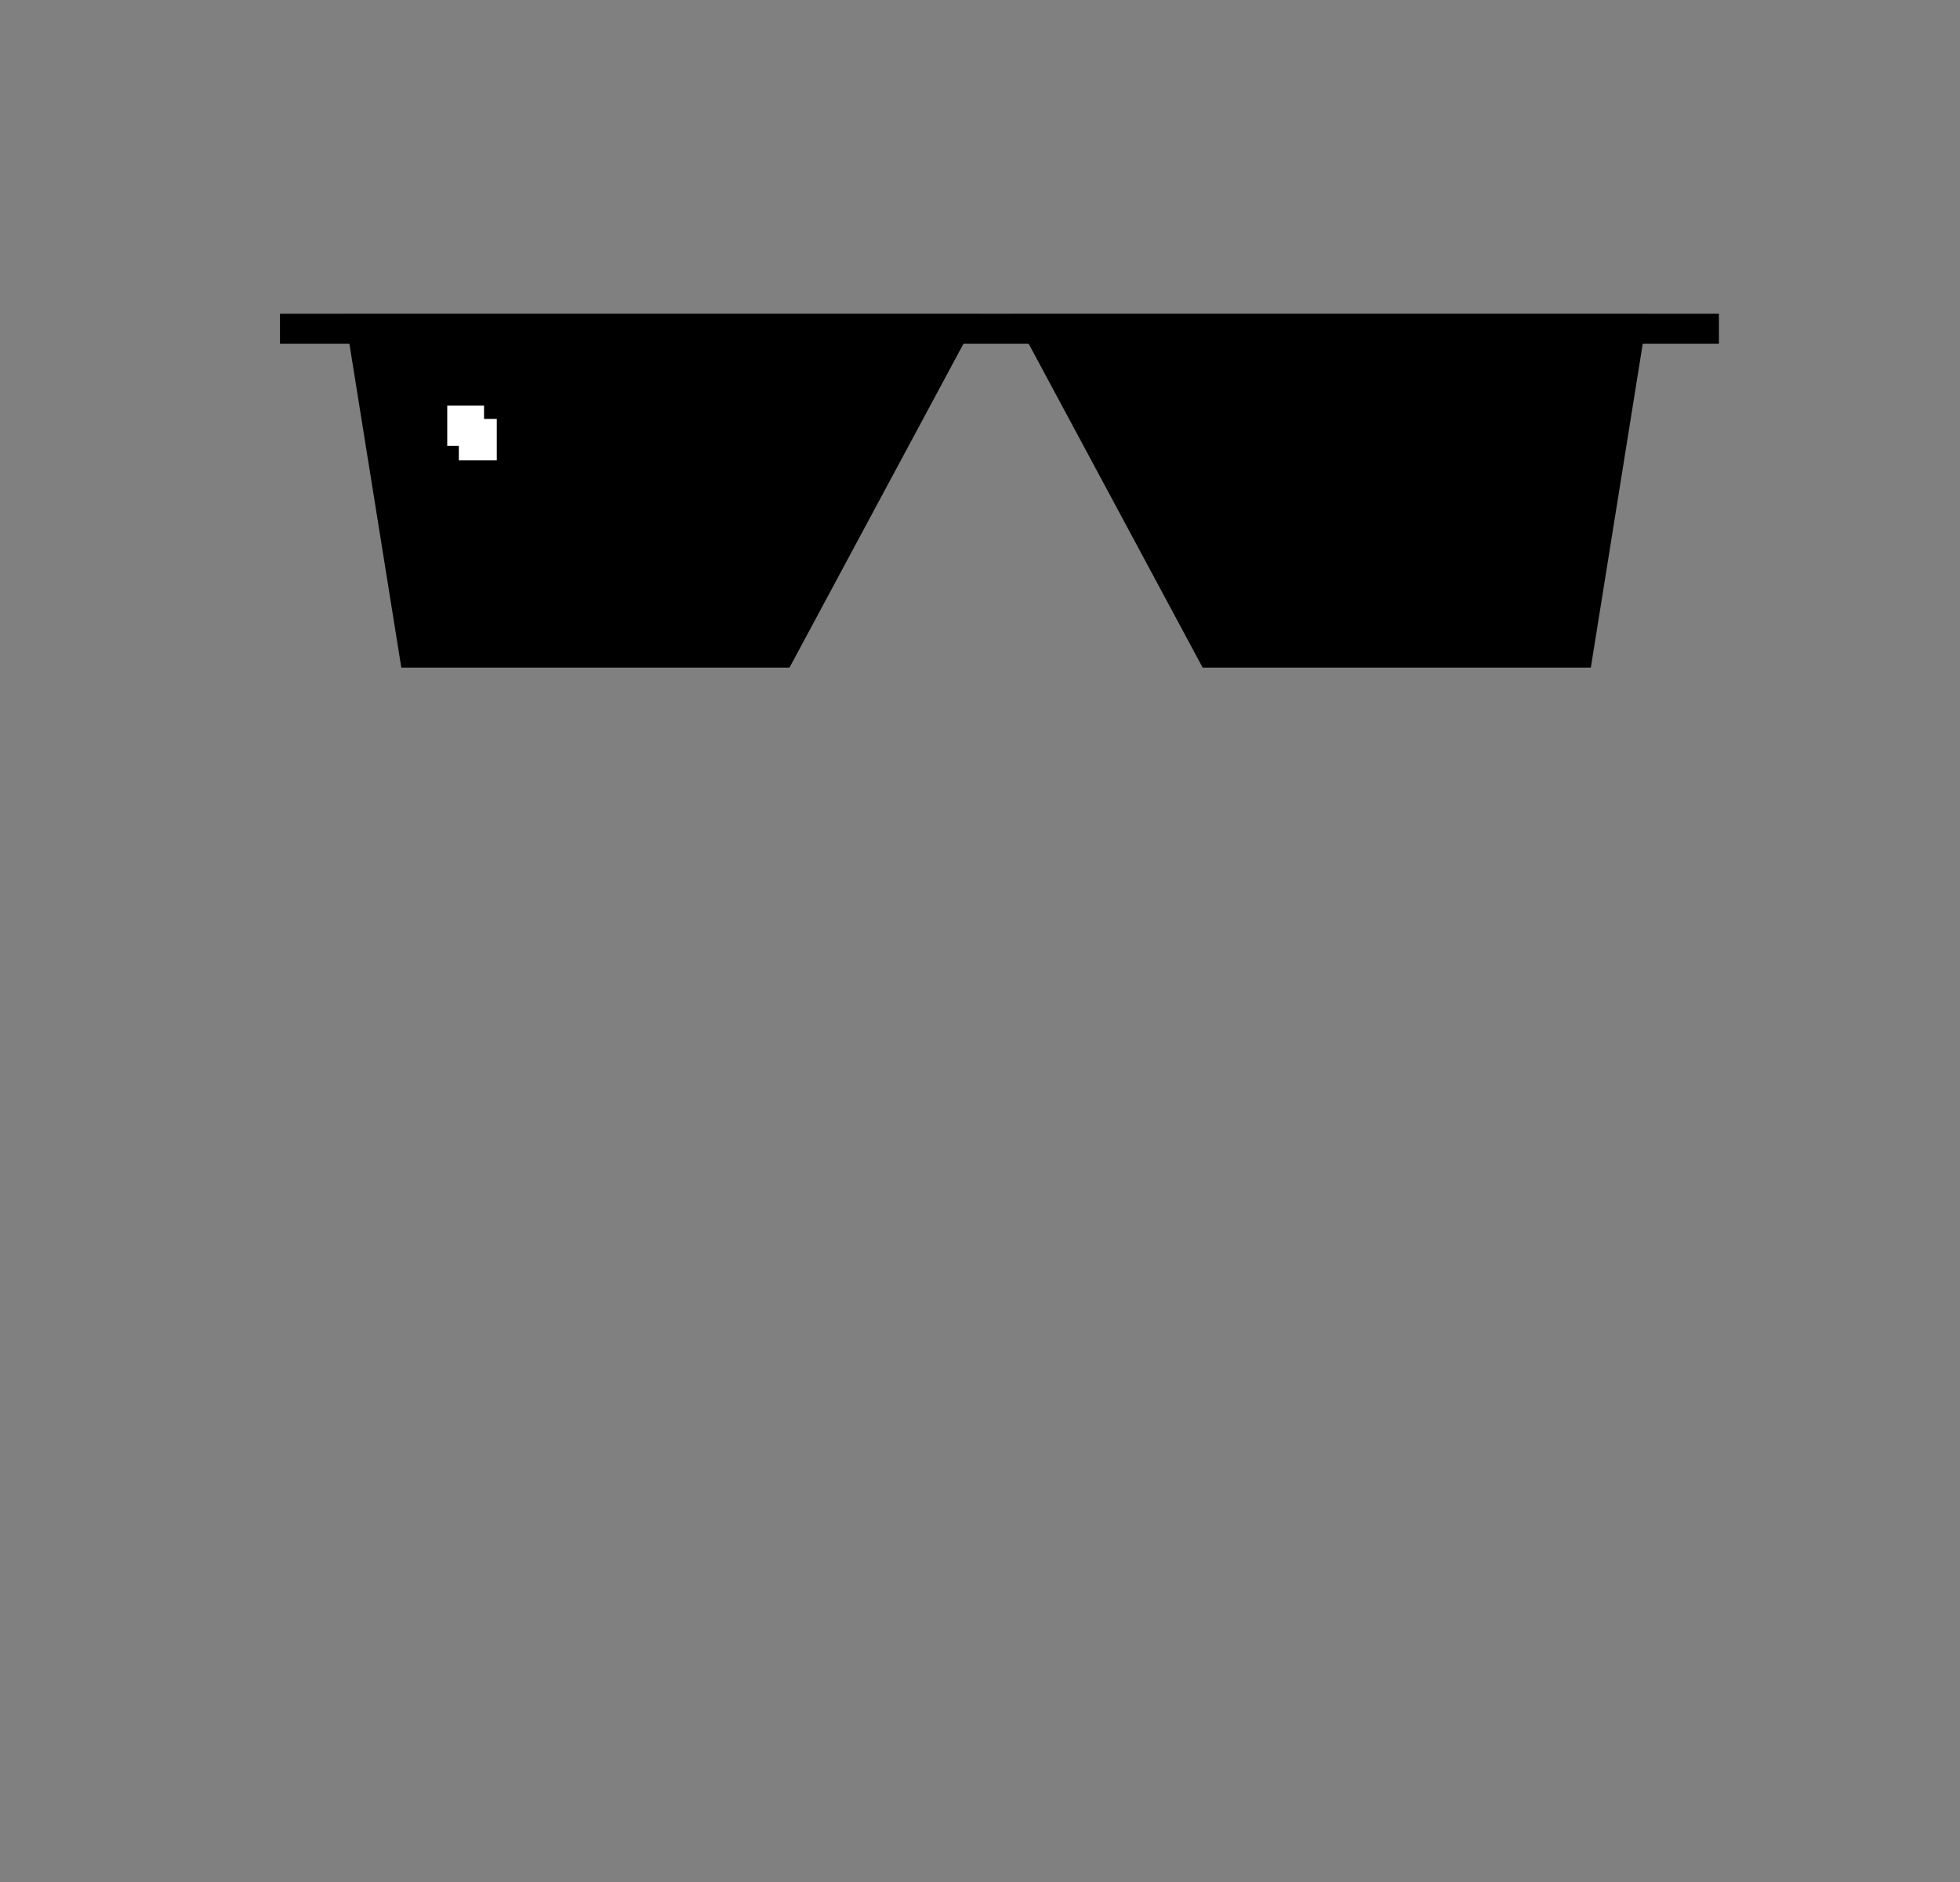 <?xml version="1.0" encoding="UTF-8" standalone="no"?>
<svg
   width="380"
   height="365"
   style=""
   version="1.1"
   id="svg990"
   sodipodi:docname="eye3.svg"
   inkscape:version="1.2.1 (9c6d41e410, 2022-07-14)"
   xml:space="preserve"
   xmlns:inkscape="http://www.inkscape.org/namespaces/inkscape"
   xmlns:sodipodi="http://sodipodi.sourceforge.net/DTD/sodipodi-0.dtd"
   xmlns="http://www.w3.org/2000/svg"
   xmlns:svg="http://www.w3.org/2000/svg"
   xmlns:rdf="http://www.w3.org/1999/02/22-rdf-syntax-ns#"
   xmlns:cc="http://creativecommons.org/ns#"
   xmlns:dc="http://purl.org/dc/elements/1.1/"><rect width="100%" height="100%" fill="#808080" stroke="none"/><defs
     id="defs994"><style
       type="text/css"
       id="style229">
   <![CDATA[
    .str0 {stroke:#828282;stroke-width:41.67;stroke-miterlimit:2.613}
    .str1 {stroke:black;stroke-width:6.94;stroke-miterlimit:2.613}
    .fil1 {fill:black}
    .fil0 {fill:white}
   ]]>
  </style><style
       type="text/css"
       id="style352">
   <![CDATA[
    .str1 {stroke:#288ABF;stroke-width:41.67;stroke-miterlimit:2.613}
    .str0 {stroke:#6E6E6E;stroke-width:41.67;stroke-miterlimit:2.613}
    .str2 {stroke:#DE2A2A;stroke-width:41.67;stroke-miterlimit:2.613}
    .fil1 {fill:#5AC2FA}
    .fil2 {fill:#FC5B5B}
    .fil0 {fill:white}
   ]]>
  </style><style
       type="text/css"
       id="style507">
   <![CDATA[
    .str0 {stroke:black;stroke-width:41.67;stroke-miterlimit:2.613}
    .str1 {stroke:black;stroke-width:6.94;stroke-miterlimit:2.613}
    .fil0 {fill:black}
    .fil1 {fill:white}
   ]]>
  </style></defs><sodipodi:namedview
     id="namedview992"
     pagecolor="#505050"
     bordercolor="#eeeeee"
     borderopacity="1"
     inkscape:showpageshadow="0"
     inkscape:pageopacity="0"
     inkscape:pagecheckerboard="0"
     inkscape:deskcolor="#505050"
     showgrid="false"
     inkscape:zoom="0.7884725"
     inkscape:cx="337.9953"
     inkscape:cy="129.36406"
     inkscape:window-width="1920"
     inkscape:window-height="1017"
     inkscape:window-x="-8"
     inkscape:window-y="-8"
     inkscape:window-maximized="1"
     inkscape:current-layer="svg990" /><title
     id="title976">my vector image</title><!-- Created with Vector Paint - http://www.vectorpaint.yaks.com/ https://chrome.google.com/webstore/detail/hnbpdiengicdefcjecjbnjnoifekhgdo --><g
     class="currentLayer"
     style="display:none"
     id="g988"><title
       id="title979">Layer 1</title><path
       fill="#4a90d6"
       fill-opacity="1"
       stroke="#222222"
       stroke-opacity="1"
       stroke-width="2"
       stroke-dasharray="none"
       stroke-linejoin="round"
       stroke-linecap="butt"
       stroke-dashoffset=""
       fill-rule="nonzero"
       opacity="1"
       d="M 52.423,168.5 C 52.423,75.959 113.061,1 187.923,1 c 74.862,0 135.5,74.959 135.5,167.5 0,92.541 -60.638,167.5 -135.5,167.5 C 113.061,336 52.423,261.041 52.423,168.5 Z"
       id="svg_1"
       class="" /><path
       fill="#4a90d6"
       fill-opacity="1"
       stroke="#222222"
       stroke-opacity="1"
       stroke-width="2"
       stroke-dasharray="none"
       stroke-linejoin="round"
       stroke-linecap="butt"
       stroke-dashoffset=""
       fill-rule="nonzero"
       opacity="1"
       d="M 1,331.5 C 1,313.544 39.934,299 88,299 136.066,299 175,313.544 175,331.5 175,349.456 136.066,364 88,364 39.934,364 1,349.456 1,331.5 Z"
       id="svg_2"
       class="" /><path
       fill="#4a90d6"
       fill-opacity="1"
       stroke="#222222"
       stroke-opacity="1"
       stroke-width="2"
       stroke-dasharray="none"
       stroke-linejoin="round"
       stroke-linecap="butt"
       stroke-dashoffset=""
       fill-rule="nonzero"
       opacity="1"
       d="m 201.952,330.865 c 0,-17.956 38.934,-32.5 87,-32.5 48.066,0 87,14.544 87,32.5 0,17.956 -38.934,32.5 -87,32.5 -48.066,0 -87,-14.544 -87,-32.5 z"
       class=""
       id="svg_3" /><path
       fill="#000000"
       fill-opacity="1"
       stroke="#222222"
       stroke-opacity="1"
       stroke-width="2"
       stroke-dasharray="none"
       stroke-linejoin="round"
       stroke-linecap="butt"
       stroke-dashoffset=""
       fill-rule="nonzero"
       opacity="1"
       d="M 2.904,324.18 H 29.888"
       id="svg_4"
       class="" /><path
       fill="#000000"
       fill-opacity="1"
       stroke="#222222"
       stroke-opacity="1"
       stroke-width="2"
       stroke-dasharray="none"
       stroke-linejoin="round"
       stroke-linecap="butt"
       stroke-dashoffset=""
       fill-rule="nonzero"
       opacity="1"
       d="M 1.846,333.704 H 29.359"
       id="svg_5"
       class="" /><path
       fill="#000000"
       fill-opacity="1"
       stroke="#222222"
       stroke-opacity="1"
       stroke-width="2"
       stroke-dasharray="none"
       stroke-linejoin="round"
       stroke-linecap="butt"
       stroke-dashoffset=""
       fill-rule="nonzero"
       opacity="1"
       d="m 348.935,334.762 h 24.868"
       id="svg_7"
       class="" /><path
       fill="#000000"
       fill-opacity="1"
       stroke="#222222"
       stroke-opacity="1"
       stroke-width="2"
       stroke-dasharray="none"
       stroke-linejoin="round"
       stroke-linecap="butt"
       stroke-dashoffset=""
       fill-rule="nonzero"
       opacity="1"
       d="m 351.581,323.651 h 22.222"
       id="svg_9"
       class="" /></g><g
     id="g68"
     transform="translate(4.634,-0.803)"
     style="display:none"><g
       class="currentLayer"
       style="display:none"
       id="g988-9"><title
         id="title979-2">Layer 1</title><path
         fill="#4a90d6"
         fill-opacity="1"
         stroke="#222222"
         stroke-opacity="1"
         stroke-width="2"
         stroke-dasharray="none"
         stroke-linejoin="round"
         stroke-linecap="butt"
         stroke-dashoffset=""
         fill-rule="nonzero"
         opacity="1"
         d="M 52.423,168.5 C 52.423,75.959 113.061,1 187.923,1 c 74.862,0 135.5,74.959 135.5,167.5 0,92.541 -60.638,167.5 -135.5,167.5 C 113.061,336 52.423,261.041 52.423,168.5 Z"
         id="svg_1-5"
         class="" /><path
         fill="#4a90d6"
         fill-opacity="1"
         stroke="#222222"
         stroke-opacity="1"
         stroke-width="2"
         stroke-dasharray="none"
         stroke-linejoin="round"
         stroke-linecap="butt"
         stroke-dashoffset=""
         fill-rule="nonzero"
         opacity="1"
         d="M 1,331.5 C 1,313.544 39.934,299 88,299 136.066,299 175,313.544 175,331.5 175,349.456 136.066,364 88,364 39.934,364 1,349.456 1,331.5 Z"
         id="svg_2-6"
         class="" /><path
         fill="#4a90d6"
         fill-opacity="1"
         stroke="#222222"
         stroke-opacity="1"
         stroke-width="2"
         stroke-dasharray="none"
         stroke-linejoin="round"
         stroke-linecap="butt"
         stroke-dashoffset=""
         fill-rule="nonzero"
         opacity="1"
         d="m 201.952,330.865 c 0,-17.956 38.934,-32.5 87,-32.5 48.066,0 87,14.544 87,32.5 0,17.956 -38.934,32.5 -87,32.5 -48.066,0 -87,-14.544 -87,-32.5 z"
         class=""
         id="svg_3-0" /><path
         fill="#000000"
         fill-opacity="1"
         stroke="#222222"
         stroke-opacity="1"
         stroke-width="2"
         stroke-dasharray="none"
         stroke-linejoin="round"
         stroke-linecap="butt"
         stroke-dashoffset=""
         fill-rule="nonzero"
         opacity="1"
         d="M 2.904,324.18 H 29.888"
         id="svg_4-44"
         class="" /><path
         fill="#000000"
         fill-opacity="1"
         stroke="#222222"
         stroke-opacity="1"
         stroke-width="2"
         stroke-dasharray="none"
         stroke-linejoin="round"
         stroke-linecap="butt"
         stroke-dashoffset=""
         fill-rule="nonzero"
         opacity="1"
         d="M 1.846,333.704 H 29.359"
         id="svg_5-6"
         class="" /><path
         fill="#000000"
         fill-opacity="1"
         stroke="#222222"
         stroke-opacity="1"
         stroke-width="2"
         stroke-dasharray="none"
         stroke-linejoin="round"
         stroke-linecap="butt"
         stroke-dashoffset=""
         fill-rule="nonzero"
         opacity="1"
         d="m 348.935,334.762 h 24.868"
         id="svg_7-8"
         class="" /><path
         fill="#000000"
         fill-opacity="1"
         stroke="#222222"
         stroke-opacity="1"
         stroke-width="2"
         stroke-dasharray="none"
         stroke-linejoin="round"
         stroke-linecap="butt"
         stroke-dashoffset=""
         fill-rule="nonzero"
         opacity="1"
         d="m 351.581,323.651 h 22.222"
         id="svg_9-0"
         class="" /></g><g
       class="currentLayer"
       id="g1055"
       transform="matrix(0.077,0,0,0.078,32.734,1.154)"
       style="clip-rule:evenodd;display:inline;fill-rule:evenodd;image-rendering:optimizeQuality;shape-rendering:geometricPrecision;text-rendering:geometricPrecision"><title
         id="title1040">Layer 1</title><g
         id="Layer_x0020_1"
         class=""
         inkscape:label="Layer 1"
         inkscape:groupmode="layer"><g
           id="_3121693591840"><path
             class="fil0"
             d="m 1492.825,4283.758 c -182.93,260.2 -442.92,292.55 -747.28,246.82 -138.31,-20.78 -75.63,-34.12 -125.55,-22.22 -23.43,-19.32 -11.46,-6.41 -31.08,-42.75 v -0.01 c 10.65,-39.91 2,-24.56 20.31,-48.8 l -10.46,2.5 90.05,-90.38 c 76.91,-61.54 391.95,-181.49 354.19,-263.46 60.28,-124.22 209.84,-176.05 334.06,-115.77 124.22,60.28 176.05,209.84 115.77,334.06 z"
             id="svg_1-7"
             style="fill:#d550e6" /></g><path
           class="fil1"
           d="m 1267.916,4174.608 c -98.14,202.24 -379.81,187.83 -653.3,287.97 l -25.7,3.02"
           id="svg_2-2"
           style="fill:none" /><path
           class="fil1"
           d="m 588.926,4174.608 c 98.14,202.24 379.81,187.83 653.3,287.97 l 25.7,3.02"
           id="svg_3-2"
           style="fill:none" /><g
           id="_3121693590640"><path
             class="fil0"
             d="m 2817.405,3989.788 c 197.2,261.85 285.22,230.1 413.13,377.67 l 58.43,85.83 c -6.8,16.07 -26.91,1.07 -53.31,20.96 -2.18,0.46 -5.79,1.77 -0.34,0.26 -0.95,0.72 -1.91,1.49 -2.87,2.31 5.79,-2.74 4.98,-2.93 3.21,-2.56 l -0.34,0.26 c 3.74,-1.04 11.72,-3.39 27.36,-8.26 l 66.33,77.78 -7.25,17.07 -0.57,0.23 -0.71,-1.83 c -2.05,-0.46 -45.51,10 -62.1,14.03 l 15.18,17.8 c 38.48,-11.95 15.26,-5.54 29.58,-10.16 -56.35,43.08 -126.56,-5.11 -199.73,-16.06 -334.73,-50.1 -303.29,0.11 -633.71,-216.01 -99.22,-96.02 -101.81,-254.29 -5.79,-353.5 96.02,-99.22 254.29,-101.81 353.5,-5.79 z m 395.73,530.7 c 0.17,-5.48 0.76,-12.8 1.12,-23.54 l -7.01,16.63 z"
             id="svg_4-4"
             style="fill:#d550e6" /></g><path
           class="fil1"
           d="m 2643.546,4169.428 c 277.64,268.7 410.12,186 588.55,346.93 46.41,41.85 42.14,-27.78 19.9,58.7"
           id="svg_5-8"
           style="fill:none" /><ellipse
           class="fil2"
           cx="2013.786"
           cy="2473.398"
           rx="1776.1"
           ry="2152.31"
           id="svg_6"
           style="fill:#e26af2" /><g
           id="_3121693592416"><path
             class="fil2"
             d="m 1964.545,4571.428 -0.13,0.03 c 185.83,2.69 176.58,-184.11 269.69,-112.34 239.24,184.41 163.76,59.86 259.33,-26.77 45.79,-41.5 261.14,-4.15 289.51,-139.4 38.73,-184.64 168.23,-175.5 288.88,-212.38 -39.4,-151.28 176.17,-199.75 284.7,-254.97 -1.67,-3.08 -3.6,-6.58 -5.86,-10.59 -156.58,-277.24 140.81,-318.28 217.99,-355.17 l -8.48,-18.78 c -135.84,-266.72 -193.6,-395.9 70.6,-586.54 -21.98,-48.61 -44.72,-78.81 -72.17,-130.11 -134.51,-251.39 -38.29,-291.7 30.69,-378.56 -28.09,-25.77 -56.45,-56.17 -56.45,-56.17 -94.42,-123.09 -14.01,-220.04 52.14,-296.48 -62.44,-35.58 -120.09,-71.14 -157.87,-145.58 -68.91,-135.79 -12.34,-207.53 34.53,-285.88 -106.43,-63.26 -245.8,-95.96 -319.31,-208.49 -80.5,-123.22 -36.35,-189.04 0.23,-274.52 l -8.67,-3.61 c -161.56,-67.36 -249.9,-137.06 -252.26,-270.23 -112.71,31.81 -247.59,51.86 -342.67,-3.61 -88.17,-51.43 -116.43,-109.33 -123.89,-170.83 -163.52,56.63 -289.65,-8.81 -415.91,-151.22 -85.3,23.62 -168.52,20.75 -277.98,1.01 -88.57,90.04 -174.22,139.88 -283.96,135.23 -19.11,52.98 -43.61,87.39 -104,154.17 l 4.45,-9.59 c -66.3,90.08 -160.99,67.89 -287.32,63.78 -17.72,55.33 -31.25,81.39 -93.2,172 -107.67,157.47 -59.66,73.41 -164.23,259.59 -143.83,256.08 -162.33,191.83 -289.82,269.63 -2.84,222.34 127.65,600.89 -185.86,693.1 7.22,49.96 31.63,117.33 40.26,141.85 81.56,231.5 230.62,384.67 49.16,540.05 61.65,112.52 377.63,328.54 133.18,549.12 84.53,135.09 274.35,202.17 279.57,376.64 5.86,195.78 400.28,144.98 345.26,320.33 48,93.13 174.08,121.19 257.83,161.92 131.59,64 139.78,139.6 213.42,230.44 l -0.18,0.74 c 42.11,-13.09 174.38,-58.41 216.55,-39.37 30.95,13.98 -1.68,22.27 112.28,71.56 z m -12.49,3.02 -0.88,0.21 c 0.6,0.42 1.19,0.8 1.77,1.14 -0.26,-0.48 -0.55,-0.93 -0.89,-1.35 z m -22.68,5.11 c -97.96,20.76 -58.39,-7.97 -103.4,-24.96 2.02,2.29 2.32,2.36 4.91,3.9 l 0.06,0.55 c -220.93,68.33 -179.44,158.74 -341.39,-29.36 -126.81,-147.29 -435.11,-137.94 -496.17,-345.48 -201.23,-55.34 -364.94,-132.1 -388.03,-364.73 0.03,1.12 1.5,13.53 1.07,16.03 -121.49,-152.09 -473.98,-289.08 -238.89,-566.24 -33.37,-33.85 -193.27,-217.61 -210.13,-249.1 -64.14,-119.8 -43.06,-216.67 29.27,-299.6 -104.36,-243.57 -365.18,-690.61 6.01,-802.63 l -5.3,-138.37 c -41.88,-347.06 -107.14,-441.79 237.24,-614.55 7.7,-3.87 146.35,-281.25 163.57,-307.57 130.42,-199.39 57.95,-96.11 131.12,-273.13 57.92,-140.14 213.21,-157.96 353.45,-157.44 38.39,-130.21 78.99,-270.12 280.8,-250.65 24.87,2.4 45.45,8.41 66.52,15.19 176.13,-182.27 188.25,-132.78 433.83,-126.92 112.69,2.69 204.11,-199.55 454.4,98.81 4.25,5.07 9.18,11.38 14.56,17.97 254.9,-129.91 475.12,-41.26 519.9,196.31 131.68,-29.38 226.73,-46.81 396.44,106.09 103.28,93.05 91.72,163.57 74.61,232.72 156.7,83.87 296.41,192.41 230.83,415.19 -4.68,15.89 -8.93,28.93 -13.11,40.28 155.8,85.94 454.65,237.45 274.56,530.28 59.53,42.66 132.97,118.7 152.46,167.6 42.41,106.41 3.53,215.4 -65.68,299.67 104.36,127.82 61.43,252 -66.17,389.06 58,150.3 247.7,375.16 -17.99,535.53 -67.28,40.61 -26.61,15.16 -73.97,52.73 -6.07,62.67 321.8,485.69 -152.71,585.99 32.21,67.72 71.67,156.92 -25.67,241.32 -90.38,78.37 -168.96,84.15 -262.78,120.23 20.5,227.63 -307.28,160.38 -331.14,231.2 -57.44,170.52 -213.24,246.06 -383.97,233.99 -69.02,84.31 -122.29,170.89 -266.2,95.45 -51.44,-26.96 -86.25,-62.56 -123.94,-102.41 -65.98,47.02 -111.85,114.92 -246.51,53.64 -7.09,-2.69 -11.38,-10.15 -16.96,-23.01 1.73,-1.33 3.22,-2.52 4.52,-3.6 z M 375.426,3260.208 c 2.12,-2.17 1.88,-1.56 2.41,-4.34 -1,1.57 -1.79,3 -2.41,4.34 z m -150.58,-1350.69 c 3.79,-0.87 7.49,-1.78 11.39,-2.59 -4.04,0.5 -7.82,1.38 -11.39,2.59 z M 1450.936,201.328 l 3.69,1.11 c -1.19,-0.44 -2.42,-0.81 -3.69,-1.11 z m 2007.85,925.03 c -1.42,-1.43 -2.89,-2.83 -4.42,-4.19 1.31,1.37 2.81,2.77 4.42,4.19 z m -178.08,2904.31 c -0.65,-2.46 -1.4,-4.95 -2.24,-7.5 0.81,2.55 1.5,5.01 2.24,7.5 z m 300.52,-578.43 c 0.93,-0.79 1.78,-1.59 2.46,-2.39 -0.91,0.72 -1.72,1.53 -2.46,2.39 z m 74.34,-615.12 c 3.22,-2.2 6.43,-4.41 9.73,-6.63 -3.51,0.4 -6.78,2.92 -9.73,6.63 z m -170.46,-1318.47 c 0.83,-1.78 1.66,-3.56 2.46,-5.35 -0.95,1.77 -1.77,3.56 -2.46,5.35 z m -325.53,-484.54 1,-3.12 c -0.39,1.03 -0.72,2.07 -1,3.12 z m -1004.05,-624.78 c 2.8,-1.63 5.63,-3.31 8.46,-5.07 -2.84,1.72 -5.66,3.41 -8.46,5.07 z m -1075.41,318.24 c 3.36,-9.17 6.44,-18.9 9.43,-29.22 -3.41,10.4 -6.54,20.11 -9.43,29.22 z M 315.296,2188.978 c 0.7,-2.56 0.98,-5.2 0.72,-7.92 -0.37,2.47 -0.6,5.12 -0.72,7.92 z m 219.33,1251.57 c -0.19,-0.74 -0.43,-1.53 -0.73,-2.38 l -0.24,0.74 0.96,1.64 z m 627.51,700.46 c -0.35,-1.43 -0.92,-2.73 -1.77,-3.84 0.57,1.29 1.17,2.57 1.77,3.84 z m 472.26,398.67 c -2.13,-0.08 -2.56,-0.09 -5.19,0.99 l 0.12,0.54 c 1.47,-0.43 3.17,-0.94 5.07,-1.53 z"
             id="svg_7-0"
             style="fill:#e26af2" /></g><path
           class="fil1"
           d="m 1964.545,4571.428 c -212.11,0 3.02,-109.45 -317.45,15.37 -84.65,32.97 -98.57,-198.8 -329.8,-238.09 -24.97,-4.24 -287.31,-138.55 -236.07,-230.03 7.35,-13.12 -375.59,-71.16 -368.85,-296.04 3.83,-127.94 -438.91,-299.07 -254.97,-467.36 208.17,-190.46 -412.72,-388.27 -114.64,-585.02 62.11,-41 -372.72,-669.93 -88.18,-702.43 233.17,-26.63 4.59,-573.31 97.76,-653.3 180.22,-154.71 153.35,20.82 338.11,-366.08 52.31,-109.55 174.19,-194.73 207.1,-383.46 10.24,-58.72 221.99,-35.27 291,-35.27 0.17,-1.43 56.05,-35.2 76.34,-147.14 45.81,-252.74 139.45,74.35 330.05,-174.6 90.22,-117.83 257.37,50.16 442.42,-81.63 73.4,-52.28 166.87,330.42 388,149.91 44.37,-36.22 255.1,-98.96 202.82,158.72 -40.33,198.82 279.18,-13.42 379.18,44.09 191.7,110.24 72.98,70.51 85.16,235.82 5.83,79.13 404.19,72.93 214.66,361.54 -108.81,165.7 537.29,194.83 314.43,467.36 -197.85,241.95 408.37,175.71 80.12,471.89 -156.24,140.98 269.85,92.93 -26.45,365.83 -105.98,97.61 250.06,378.21 61.73,480.72 -405.47,220.69 192.19,474.93 -123.46,624.57 -91.13,43.2 -261.05,8.43 -134.54,203.57 108.56,167.45 -337.56,177.2 -300.57,271.85 73.47,188.02 -266.64,49.9 -305.61,245.4 -18.04,90.47 -177.51,208.99 -316.7,174.85 -46.33,-11.36 -69.61,297.76 -351.22,16.13 -33.5,-33.5 -71.09,137.35 -247.66,92.72 -42.86,-10.83 13.91,5 24.94,6.55"
           id="svg_8"
           style="fill:none" /></g></g></g><g
     style="clip-rule:evenodd;display:none;fill-rule:evenodd"
     id="g257"
     transform="matrix(0.034,0,0,0.034,111.079,3.908)"><rect
       id="backgroundrect"
       width="100%"
       height="100%"
       x="0"
       y="0"
       fill="none"
       stroke="none" /><g
       class="currentLayer"
       id="g241"
       style="display:inline"><title
         id="title233">Layer 1</title><g
         id="Layer_x0020_1-8"
         class="">
  <ellipse
   class="fil0 str0"
   cx="3679.36"
   cy="2090.88"
   rx="1265.08"
   ry="1747.93"
   id="svg_1-70" />
  <ellipse
   class="fil0 str0"
   cx="1429.25"
   cy="1950.73"
   rx="1429.25"
   ry="1950.73"
   id="svg_2-9" />
  <ellipse
   class="fil1 str1"
   cx="1408.11"
   cy="2047.3"
   rx="318.68"
   ry="463.54"
   id="svg_3-7" />
  <ellipse
   class="fil1 str1"
   cx="3631.08"
   cy="2063.75"
   rx="289.71"
   ry="434.57"
   id="svg_4-8" />
 </g></g></g><g
     style="clip-rule:evenodd;display:none;fill-rule:evenodd"
     id="g382"
     transform="matrix(0.036,0,0,0.036,45.856,61.414)"><g
       class="currentLayer"
       id="g365"
       style="display:inline"><title
         id="title356">Layer 1</title><g
         id="Layer_x0020_1-0"
         class="">
  <rect
   class="fil0 str0"
   x="0"
   y="0.14"
   width="8179.87"
   height="254.69"
   rx="19.91"
   ry="20"
   id="svg_1-9" />
  <path
   class="fil0 str0"
   d="M 567.63,0.14 H 3659.43 c 11,0 20,9 20,20 V 1655.76 c 0,11 -9,20 -20,20 H 617.63 c -27.5,0 -50,-22.5 -50,-50 z"
   id="svg_2-0" />
  <path
   class="fil0 str0"
   d="m 4550,2.1484375e-4 h 3001.17 c 16.5,0 30,13.5 30,30 V 1645.62 c 0,16.5 -13.5,30 -30,30 h -2951.17 c -27.5,0 -50,-22.5 -50,-50 z"
   id="svg_3-71" />
  <path
   class="fil1 str1"
   d="m 1035.05,254.83 h 2180.64 c 27.5,0 50,22.5 50,50 V 1360.55 c 0,27.5 -22.5,50 -50,50 H 985.05 V 304.83 c 0,-27.5 22.5,-50 50,-50 z"
   id="svg_4-5" />
  <rect
   class="fil2 str2"
   x="4928.02"
   y="254.69"
   width="2280.64"
   height="1155.72"
   rx="42.98"
   ry="50"
   id="svg_5-83" />
 </g></g></g><g
     style="clip-rule:evenodd;fill-rule:evenodd"
     id="g537"
     transform="matrix(0.033,0,0,0.033,54.399,60.952)"><g
       class="currentLayer"
       id="g520"><title
         id="title511">Layer 1</title><g
         id="Layer_x0020_1-07"
         class="">
  <polygon
   class="fil0 str0"
   points="2977.37,2055.25 727.06,2055.25 400.88,20 4070.52,20 "
   id="svg_1-1" />
  <polygon
   class="fil0 str0"
   points="5429.73,2055.25 7680.03,2055.25 8006.21,20 4336.58,20 "
   id="svg_2-96" />
  <rect
   class="fil0 str1"
   x="0"
   y="0"
   width="8446.9"
   height="169.6"
   id="svg_3-1" />
  <rect
   class="fil1 str1"
   x="975.68"
   y="533.11"
   width="223.04"
   height="243.31"
   id="svg_4-43" />
  <rect
   class="fil1"
   x="1047.2"
   y="614.77"
   width="223.04"
   height="243.31"
   id="svg_5-64" />
 </g></g></g></svg>
